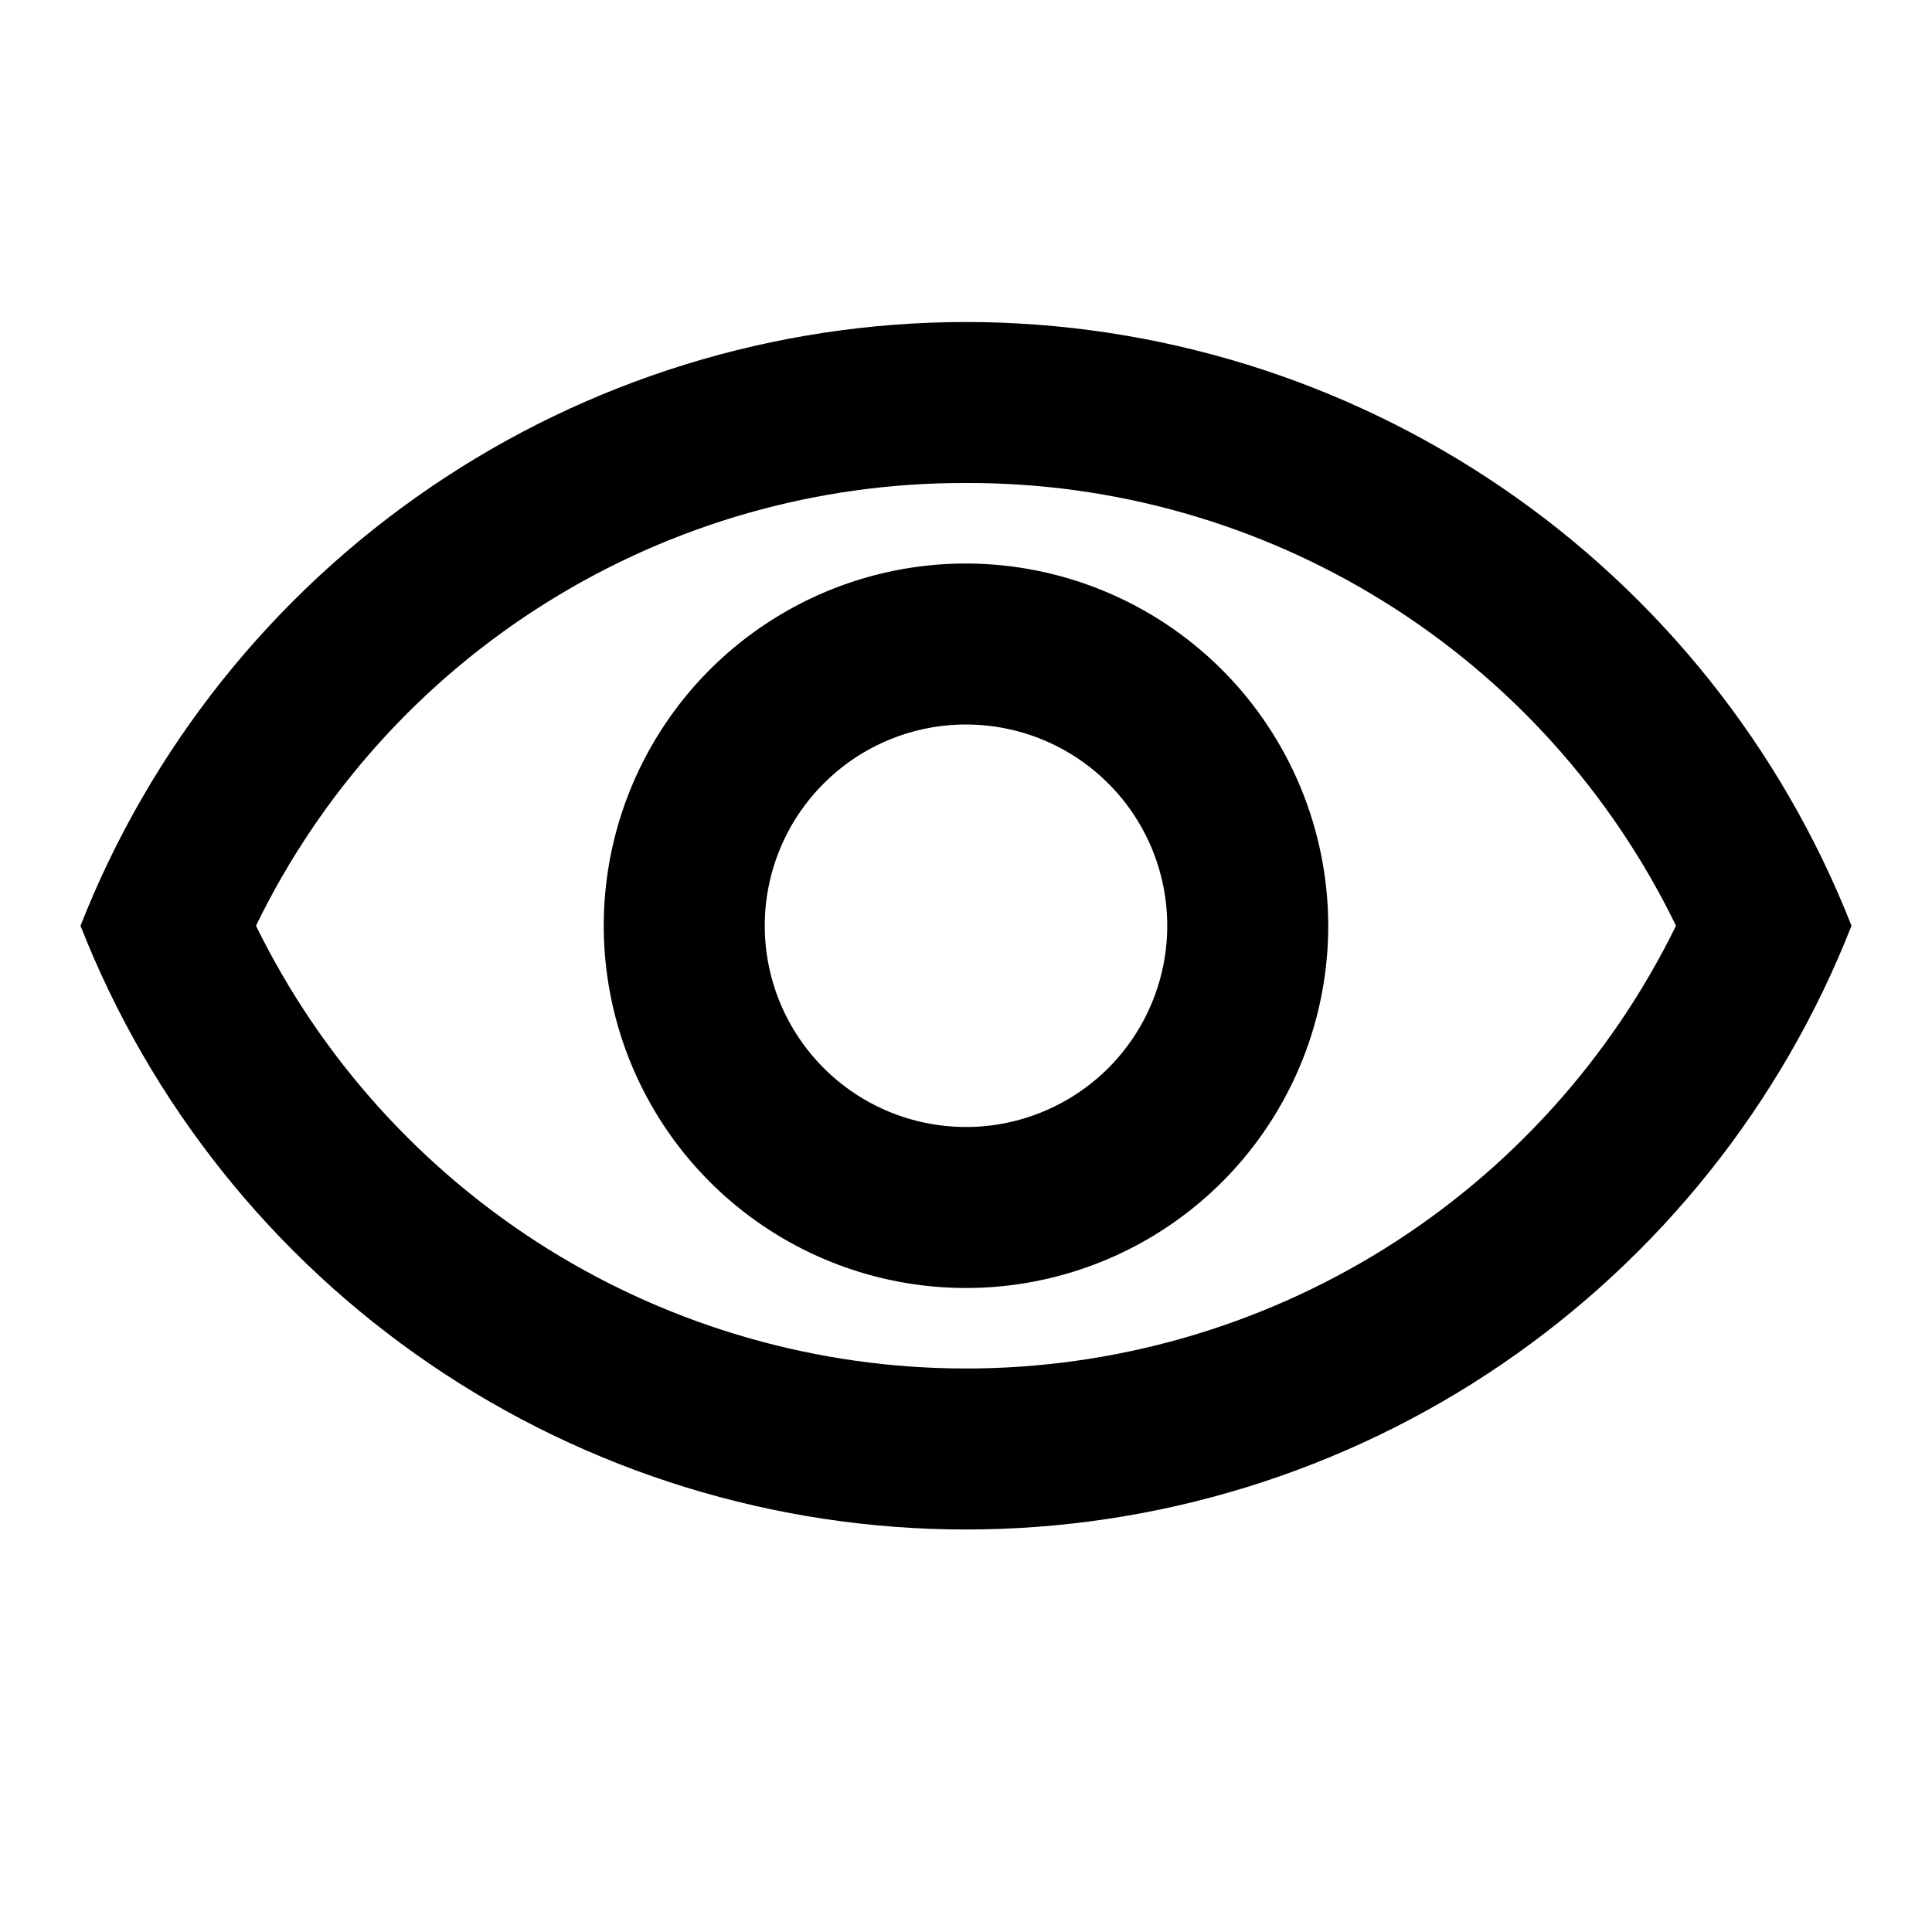 <svg width="36" height="36" viewBox="0 0 36 36" fill="none" xmlns="http://www.w3.org/2000/svg">
<path d="M18 9C20.758 8.991 23.463 9.76 25.803 11.22C28.144 12.679 30.025 14.769 31.23 17.25C30.017 19.725 28.134 21.81 25.796 23.269C23.457 24.727 20.756 25.5 18 25.5C15.244 25.5 12.543 24.727 10.204 23.269C7.866 21.81 5.983 19.725 4.77 17.25C5.975 14.769 7.856 12.679 10.197 11.22C12.537 9.76 15.242 8.991 18 9ZM18 6C14.438 6.002 10.96 7.076 8.017 9.083C5.074 11.089 2.803 13.935 1.5 17.25C2.801 20.566 5.072 23.413 8.015 25.42C10.958 27.427 14.438 28.5 18 28.5C21.562 28.5 25.042 27.427 27.985 25.42C30.928 23.413 33.199 20.566 34.5 17.25C33.197 13.935 30.926 11.089 27.983 9.083C25.041 7.076 21.562 6.002 18 6ZM18 13.5C18.742 13.5 19.467 13.72 20.083 14.132C20.7 14.544 21.181 15.13 21.465 15.815C21.748 16.5 21.823 17.254 21.678 17.982C21.533 18.709 21.176 19.377 20.652 19.902C20.127 20.426 19.459 20.783 18.732 20.928C18.004 21.073 17.25 20.998 16.565 20.715C15.88 20.431 15.294 19.95 14.882 19.333C14.47 18.717 14.25 17.992 14.25 17.25C14.25 16.256 14.645 15.302 15.349 14.599C16.052 13.895 17.006 13.5 18 13.5ZM18 10.5C16.665 10.5 15.36 10.896 14.25 11.638C13.14 12.379 12.275 13.434 11.764 14.667C11.253 15.9 11.119 17.258 11.38 18.567C11.64 19.876 12.283 21.079 13.227 22.023C14.171 22.967 15.374 23.61 16.683 23.87C17.992 24.131 19.35 23.997 20.583 23.486C21.817 22.975 22.871 22.11 23.612 21C24.354 19.89 24.75 18.585 24.75 17.25C24.747 15.461 24.035 13.745 22.77 12.48C21.505 11.215 19.789 10.503 18 10.5Z" fill="black"/>
</svg>
